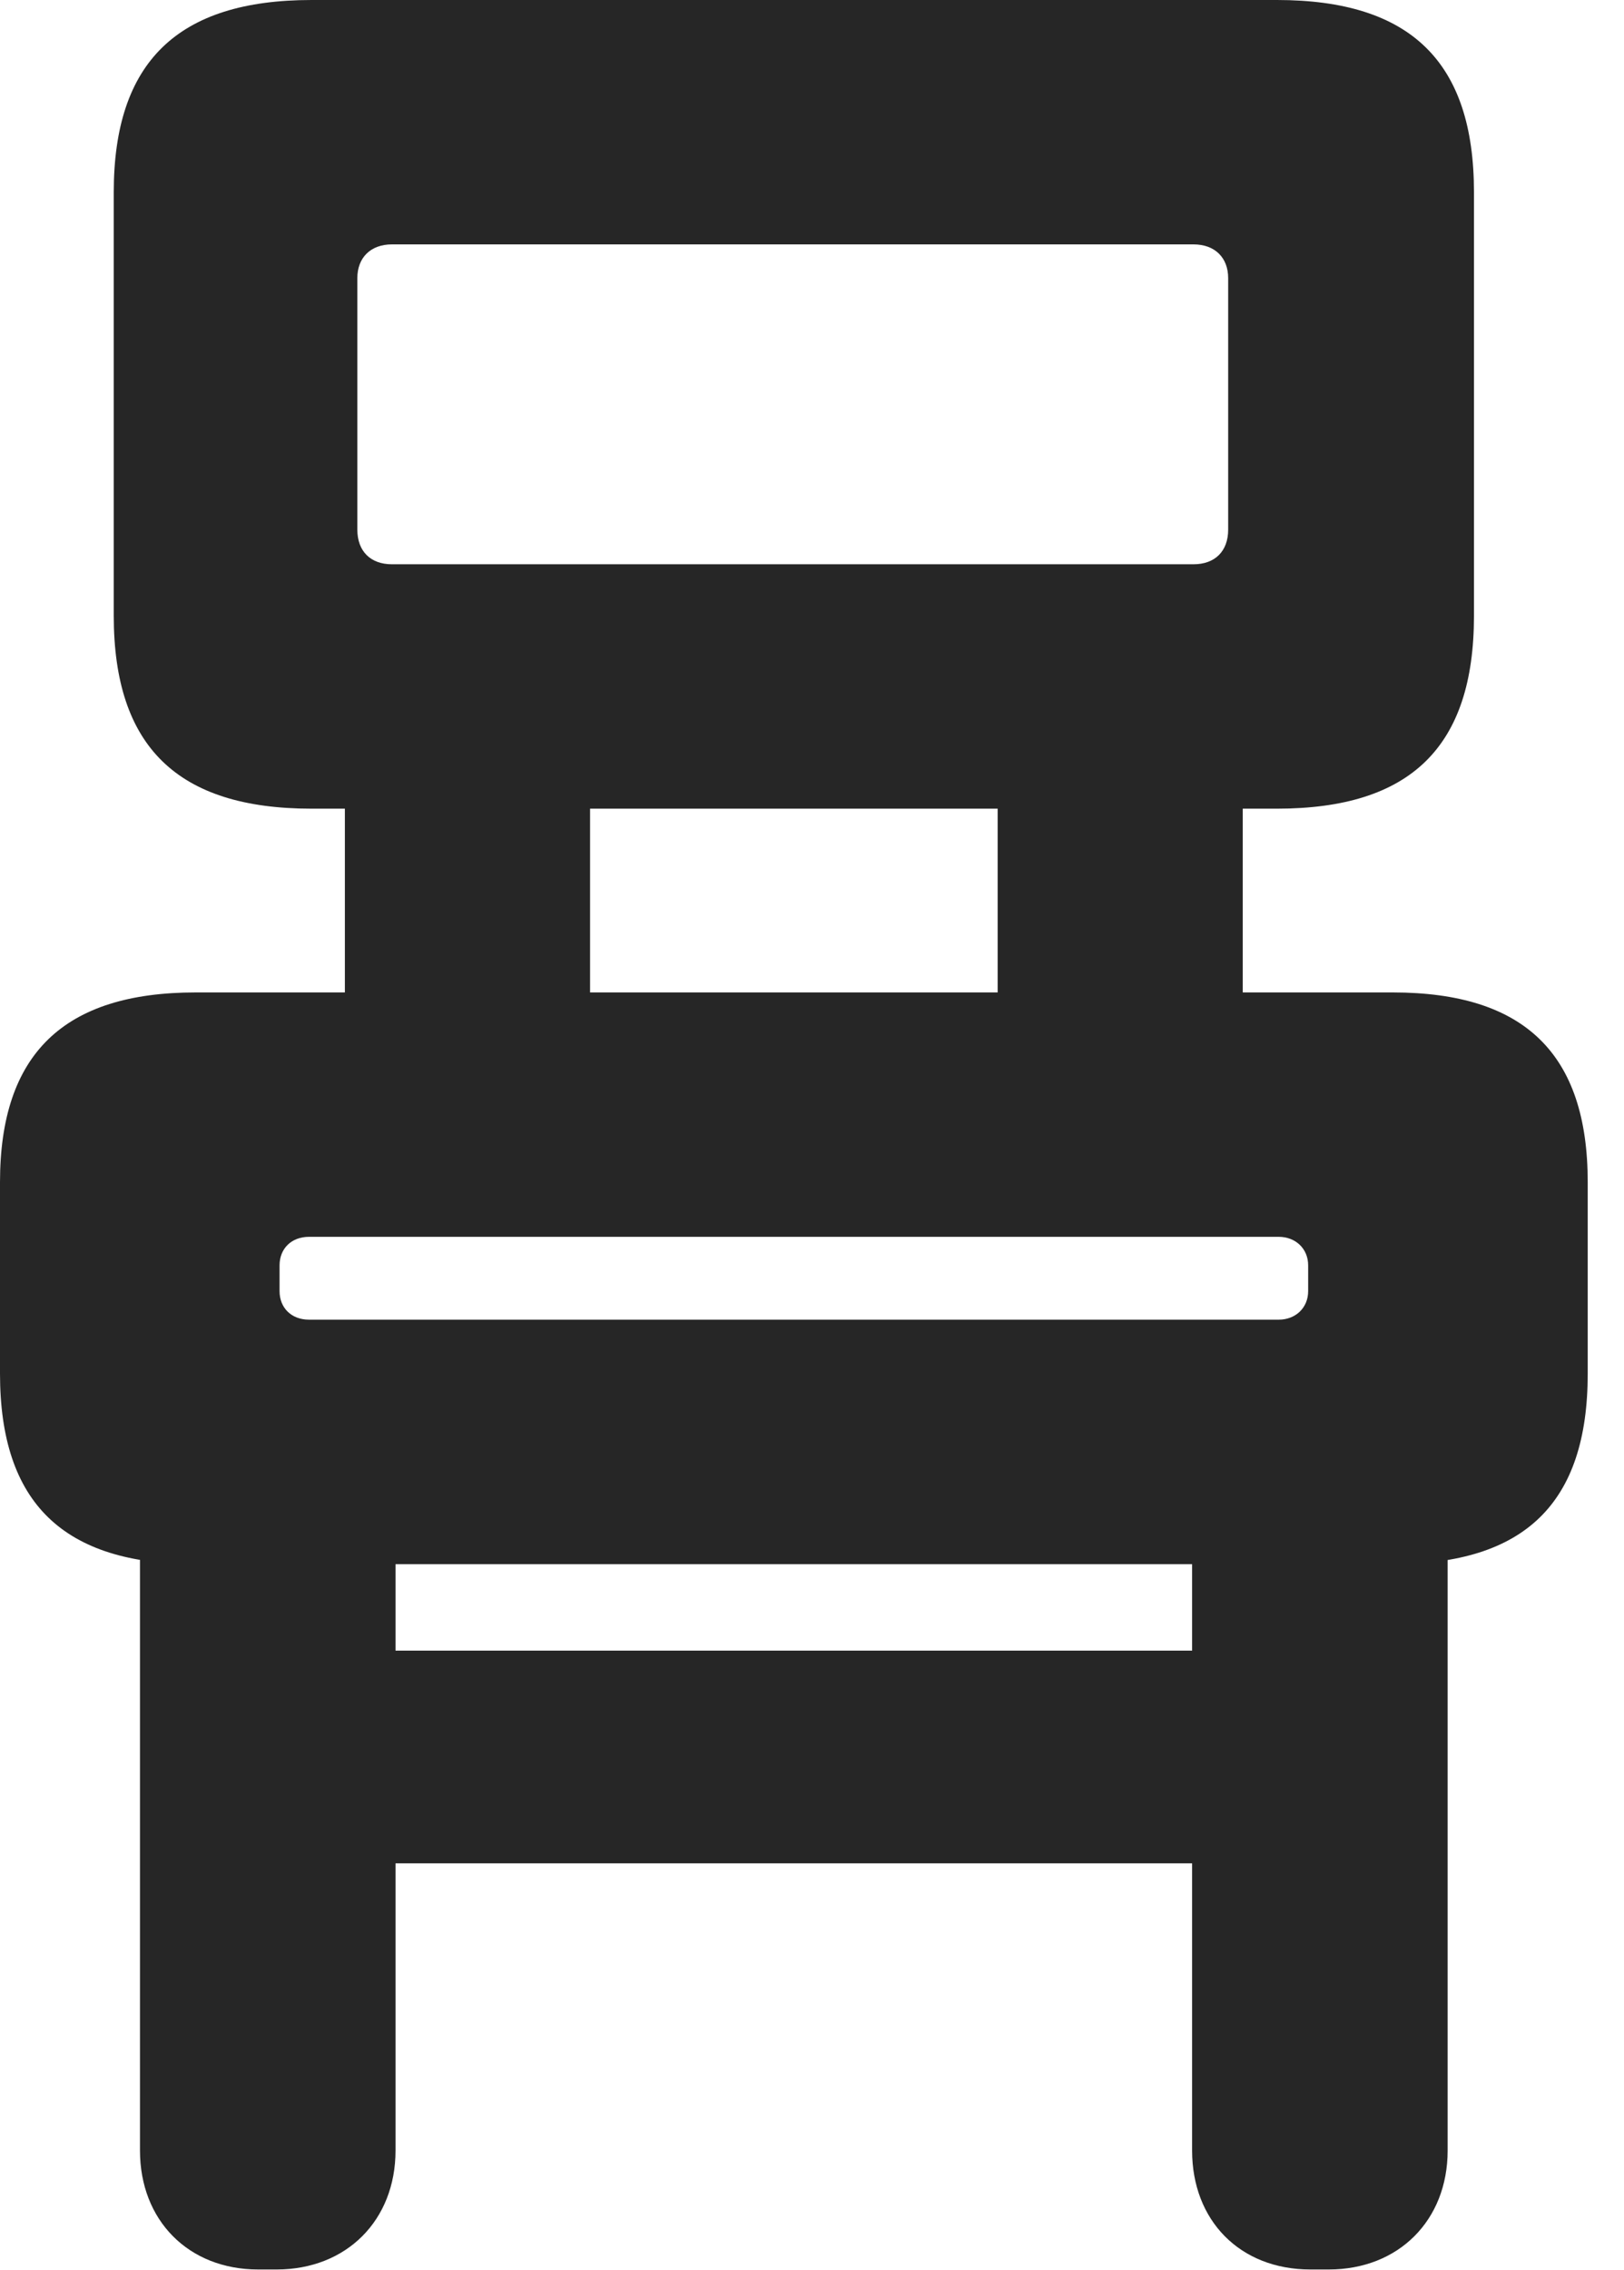 <?xml version="1.0" encoding="UTF-8"?>
<!--Generator: Apple Native CoreSVG 326-->
<!DOCTYPE svg PUBLIC "-//W3C//DTD SVG 1.1//EN" "http://www.w3.org/Graphics/SVG/1.1/DTD/svg11.dtd">
<svg version="1.1" xmlns="http://www.w3.org/2000/svg" xmlns:xlink="http://www.w3.org/1999/xlink"
       viewBox="0 0 16.161 22.58">
       <g>
              <rect height="22.58" opacity="0" width="16.161" x="0" y="0" />
              <path d="M3.1 8.044L12.707 8.044C14.039 8.044 14.668 7.428 14.668 6.125L14.668 1.912C14.668 0.617 14.039 0 12.707 0L3.1 0C1.768 0 1.132 0.617 1.132 1.912L1.132 6.125C1.132 7.428 1.768 8.044 3.1 8.044ZM3.9 5.613C3.689 5.613 3.556 5.485 3.556 5.268L3.556 2.767C3.556 2.562 3.689 2.431 3.9 2.431L11.877 2.431C12.089 2.431 12.222 2.562 12.222 2.767L12.222 5.268C12.222 5.485 12.089 5.613 11.877 5.613ZM3.432 11.291L5.872 11.291L5.872 6.491L3.432 6.491ZM9.928 11.291L12.367 11.291L12.367 6.491L9.928 6.491ZM1.947 15.559L13.86 15.559C15.173 15.559 15.8 14.954 15.8 13.663L15.8 11.76C15.8 10.484 15.173 9.872 13.86 9.872L1.947 9.872C0.634 9.872 0 10.484 0 11.76L0 13.663C0 14.954 0.634 15.559 1.947 15.559ZM3.075 13.127C2.898 13.127 2.782 13.008 2.782 12.843L2.782 12.587C2.782 12.422 2.898 12.303 3.075 12.303L12.725 12.303C12.894 12.303 13.018 12.422 13.018 12.587L13.018 12.843C13.018 13.008 12.894 13.127 12.725 13.127ZM2.569 22.575L2.753 22.575C3.448 22.575 3.936 22.086 3.936 21.392L3.936 14.26L1.393 14.26L1.393 21.392C1.393 22.086 1.875 22.575 2.569 22.575ZM2.996 18.535L12.804 18.535L12.804 16.419L2.996 16.419ZM13.04 22.575L13.223 22.575C13.918 22.575 14.406 22.086 14.406 21.392L14.406 14.26L11.863 14.26L11.863 21.392C11.863 22.086 12.337 22.575 13.04 22.575Z"
                     fill="currentColor" fill-opacity="0.85" />
       </g>
</svg>
